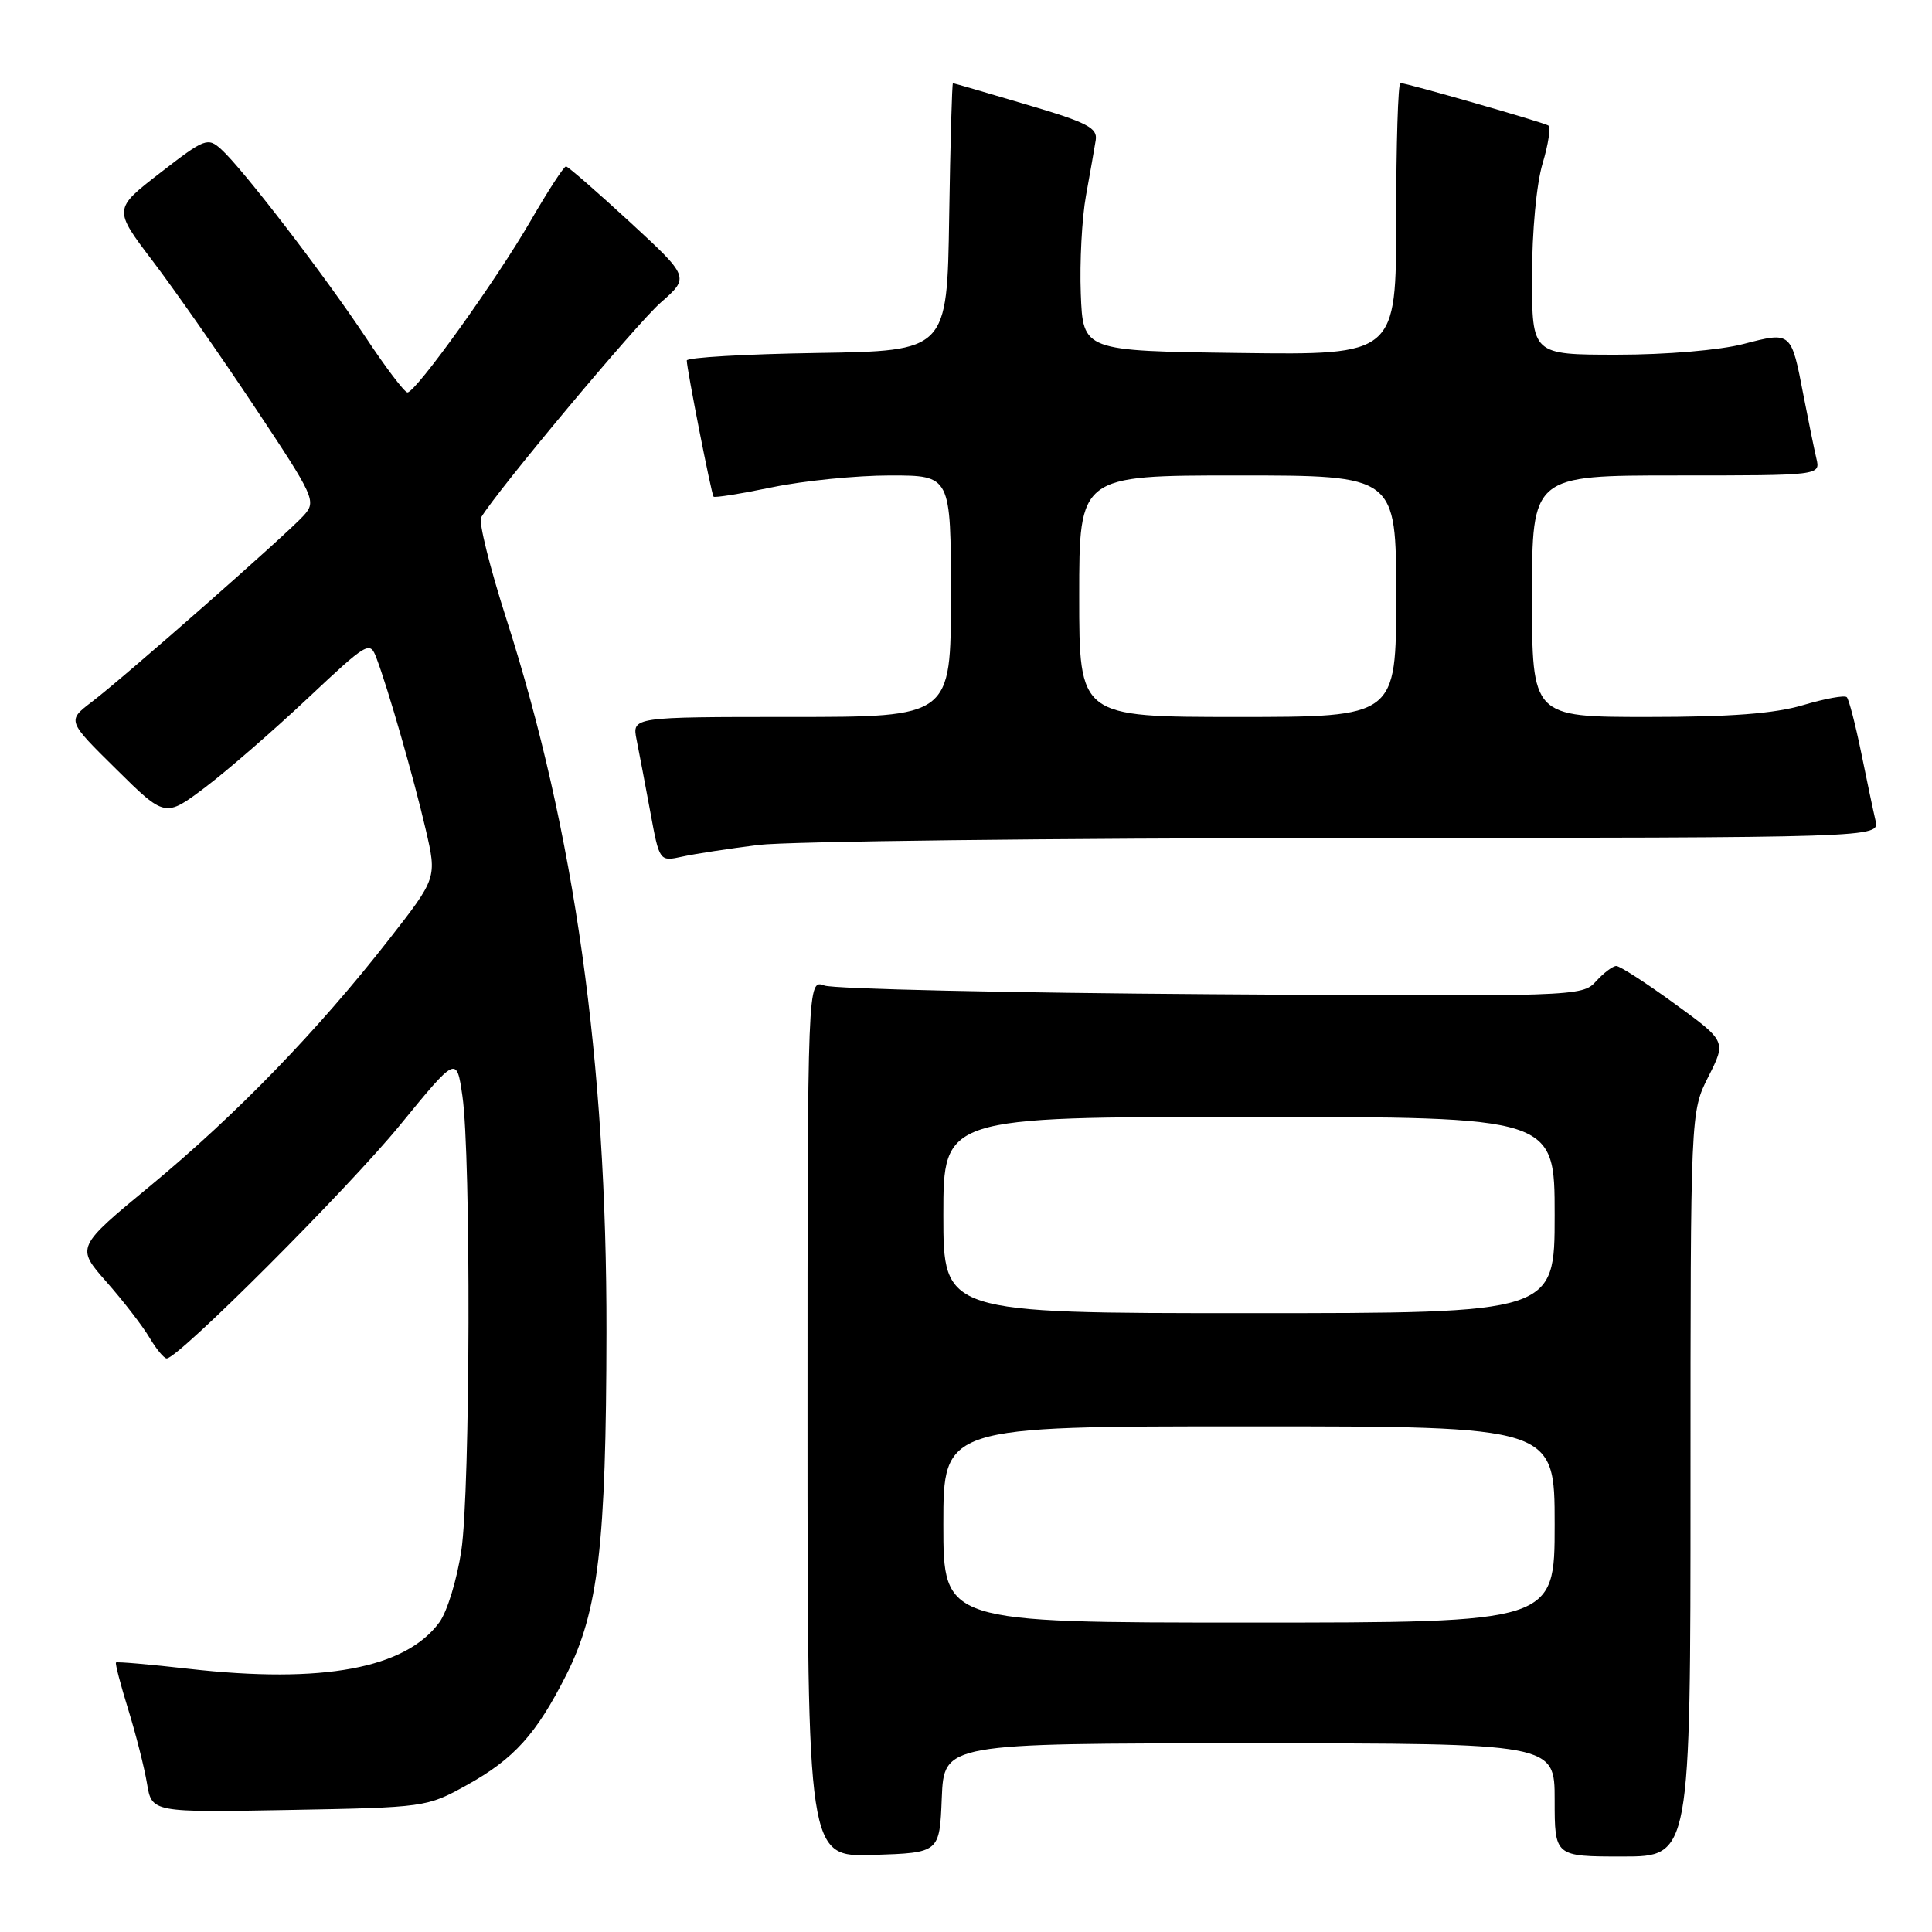 <?xml version="1.0" encoding="UTF-8" standalone="no"?>
<!DOCTYPE svg PUBLIC "-//W3C//DTD SVG 1.1//EN" "http://www.w3.org/Graphics/SVG/1.1/DTD/svg11.dtd" >
<svg xmlns="http://www.w3.org/2000/svg" xmlns:xlink="http://www.w3.org/1999/xlink" version="1.1" viewBox="0 0 256 256">
 <g >
 <path fill="currentColor"
d=" M 124.79 238.25 C 125.09 231.00 125.09 231.00 165.54 231.00 C 206.00 231.00 206.00 231.00 206.00 238.50 C 206.00 246.00 206.00 246.00 215.00 246.00 C 224.00 246.00 224.00 246.00 224.00 196.67 C 224.00 147.34 224.00 147.34 226.37 142.66 C 228.74 137.97 228.74 137.97 221.89 132.99 C 218.12 130.24 214.64 128.00 214.17 128.00 C 213.70 128.00 212.48 128.92 211.47 130.04 C 209.66 132.04 208.85 132.07 160.56 131.74 C 133.58 131.56 110.49 131.04 109.25 130.59 C 107.00 129.77 107.00 129.77 107.00 187.92 C 107.00 246.08 107.00 246.08 115.75 245.79 C 124.50 245.50 124.50 245.50 124.79 238.25 Z  M 61.83 236.55 C 68.11 233.07 71.06 229.80 75.04 221.92 C 79.29 213.49 80.32 204.72 80.36 176.50 C 80.41 140.67 76.14 110.23 67.11 82.06 C 64.91 75.22 63.40 69.14 63.75 68.56 C 65.86 65.02 84.35 42.90 87.54 40.10 C 91.38 36.73 91.38 36.73 83.44 29.40 C 79.07 25.38 75.28 22.07 75.00 22.05 C 74.72 22.04 72.61 25.28 70.31 29.26 C 65.71 37.20 55.09 52.00 53.99 52.00 C 53.61 52.00 51.13 48.74 48.49 44.75 C 43.02 36.50 32.15 22.34 29.33 19.80 C 27.53 18.17 27.15 18.31 21.23 22.90 C 15.01 27.71 15.01 27.71 20.25 34.61 C 23.13 38.40 29.20 47.09 33.74 53.92 C 41.72 65.92 41.94 66.41 40.25 68.30 C 38.06 70.74 16.60 89.62 12.17 93.00 C 8.89 95.50 8.89 95.50 15.39 101.91 C 21.88 108.33 21.88 108.33 27.20 104.32 C 30.12 102.11 36.21 96.82 40.74 92.56 C 48.73 85.05 49.01 84.88 49.88 87.19 C 51.41 91.20 54.84 103.15 56.41 109.92 C 57.90 116.34 57.90 116.34 51.51 124.52 C 42.15 136.51 31.29 147.72 20.02 157.04 C 10.06 165.26 10.06 165.26 14.11 169.86 C 16.34 172.39 18.90 175.71 19.80 177.23 C 20.70 178.75 21.73 180.00 22.09 180.00 C 23.63 180.00 46.09 157.53 53.00 149.08 C 60.50 139.91 60.50 139.91 61.27 145.21 C 62.42 153.12 62.32 197.47 61.13 205.45 C 60.56 209.27 59.26 213.54 58.23 214.95 C 53.75 221.09 42.76 223.13 25.05 221.13 C 19.86 220.54 15.50 220.16 15.37 220.29 C 15.24 220.42 15.97 223.22 16.99 226.51 C 18.01 229.81 19.13 234.22 19.48 236.33 C 20.12 240.16 20.12 240.16 38.31 239.83 C 56.31 239.50 56.56 239.47 61.83 236.55 Z  M 100.50 111.96 C 104.35 111.48 139.35 111.07 178.27 111.04 C 249.04 111.00 249.04 111.00 248.52 108.75 C 248.23 107.51 247.37 103.44 246.61 99.69 C 245.84 95.95 244.99 92.66 244.71 92.38 C 244.43 92.09 241.82 92.57 238.92 93.43 C 235.13 94.56 229.32 95.00 218.32 95.00 C 203.00 95.00 203.00 95.00 203.00 79.00 C 203.00 63.00 203.00 63.00 222.11 63.00 C 241.22 63.00 241.22 63.00 240.68 60.75 C 240.39 59.51 239.62 55.75 238.97 52.39 C 237.34 43.90 237.38 43.93 231.02 45.58 C 227.88 46.40 220.78 47.00 214.28 47.00 C 203.00 47.00 203.00 47.00 203.00 36.66 C 203.00 30.67 203.59 24.36 204.40 21.66 C 205.17 19.09 205.51 16.83 205.15 16.62 C 204.36 16.17 186.36 11.00 185.56 11.00 C 185.25 11.00 185.00 19.11 185.00 29.02 C 185.00 47.04 185.00 47.04 164.25 46.77 C 143.50 46.50 143.50 46.50 143.21 38.91 C 143.05 34.74 143.36 28.89 143.90 25.91 C 144.44 22.94 145.02 19.63 145.19 18.57 C 145.45 16.94 144.07 16.23 136.00 13.85 C 130.78 12.30 126.40 11.03 126.27 11.02 C 126.15 11.01 125.92 18.99 125.77 28.75 C 125.50 46.50 125.50 46.50 108.25 46.77 C 98.76 46.92 91.00 47.37 91.00 47.77 C 91.00 48.85 94.26 65.45 94.55 65.81 C 94.68 65.98 98.19 65.42 102.35 64.56 C 106.51 63.70 113.53 63.00 117.96 63.00 C 126.00 63.00 126.00 63.00 126.00 79.00 C 126.00 95.00 126.00 95.00 104.88 95.00 C 83.75 95.00 83.75 95.00 84.35 98.01 C 84.68 99.67 85.50 103.98 86.17 107.60 C 87.38 114.17 87.38 114.17 90.44 113.50 C 92.12 113.13 96.65 112.44 100.50 111.96 Z  M 125.00 202.00 C 125.00 189.00 125.00 189.00 165.50 189.00 C 206.00 189.00 206.00 189.00 206.00 202.00 C 206.00 215.00 206.00 215.00 165.50 215.00 C 125.00 215.00 125.00 215.00 125.00 202.00 Z  M 125.00 161.00 C 125.00 148.00 125.00 148.00 165.50 148.00 C 206.00 148.00 206.00 148.00 206.00 161.00 C 206.00 174.00 206.00 174.00 165.50 174.00 C 125.00 174.00 125.00 174.00 125.00 161.00 Z  M 143.00 79.00 C 143.00 63.00 143.00 63.00 164.00 63.00 C 185.00 63.00 185.00 63.00 185.00 79.00 C 185.00 95.00 185.00 95.00 164.00 95.00 C 143.00 95.00 143.00 95.00 143.00 79.00 Z "/>
</g>
</svg>